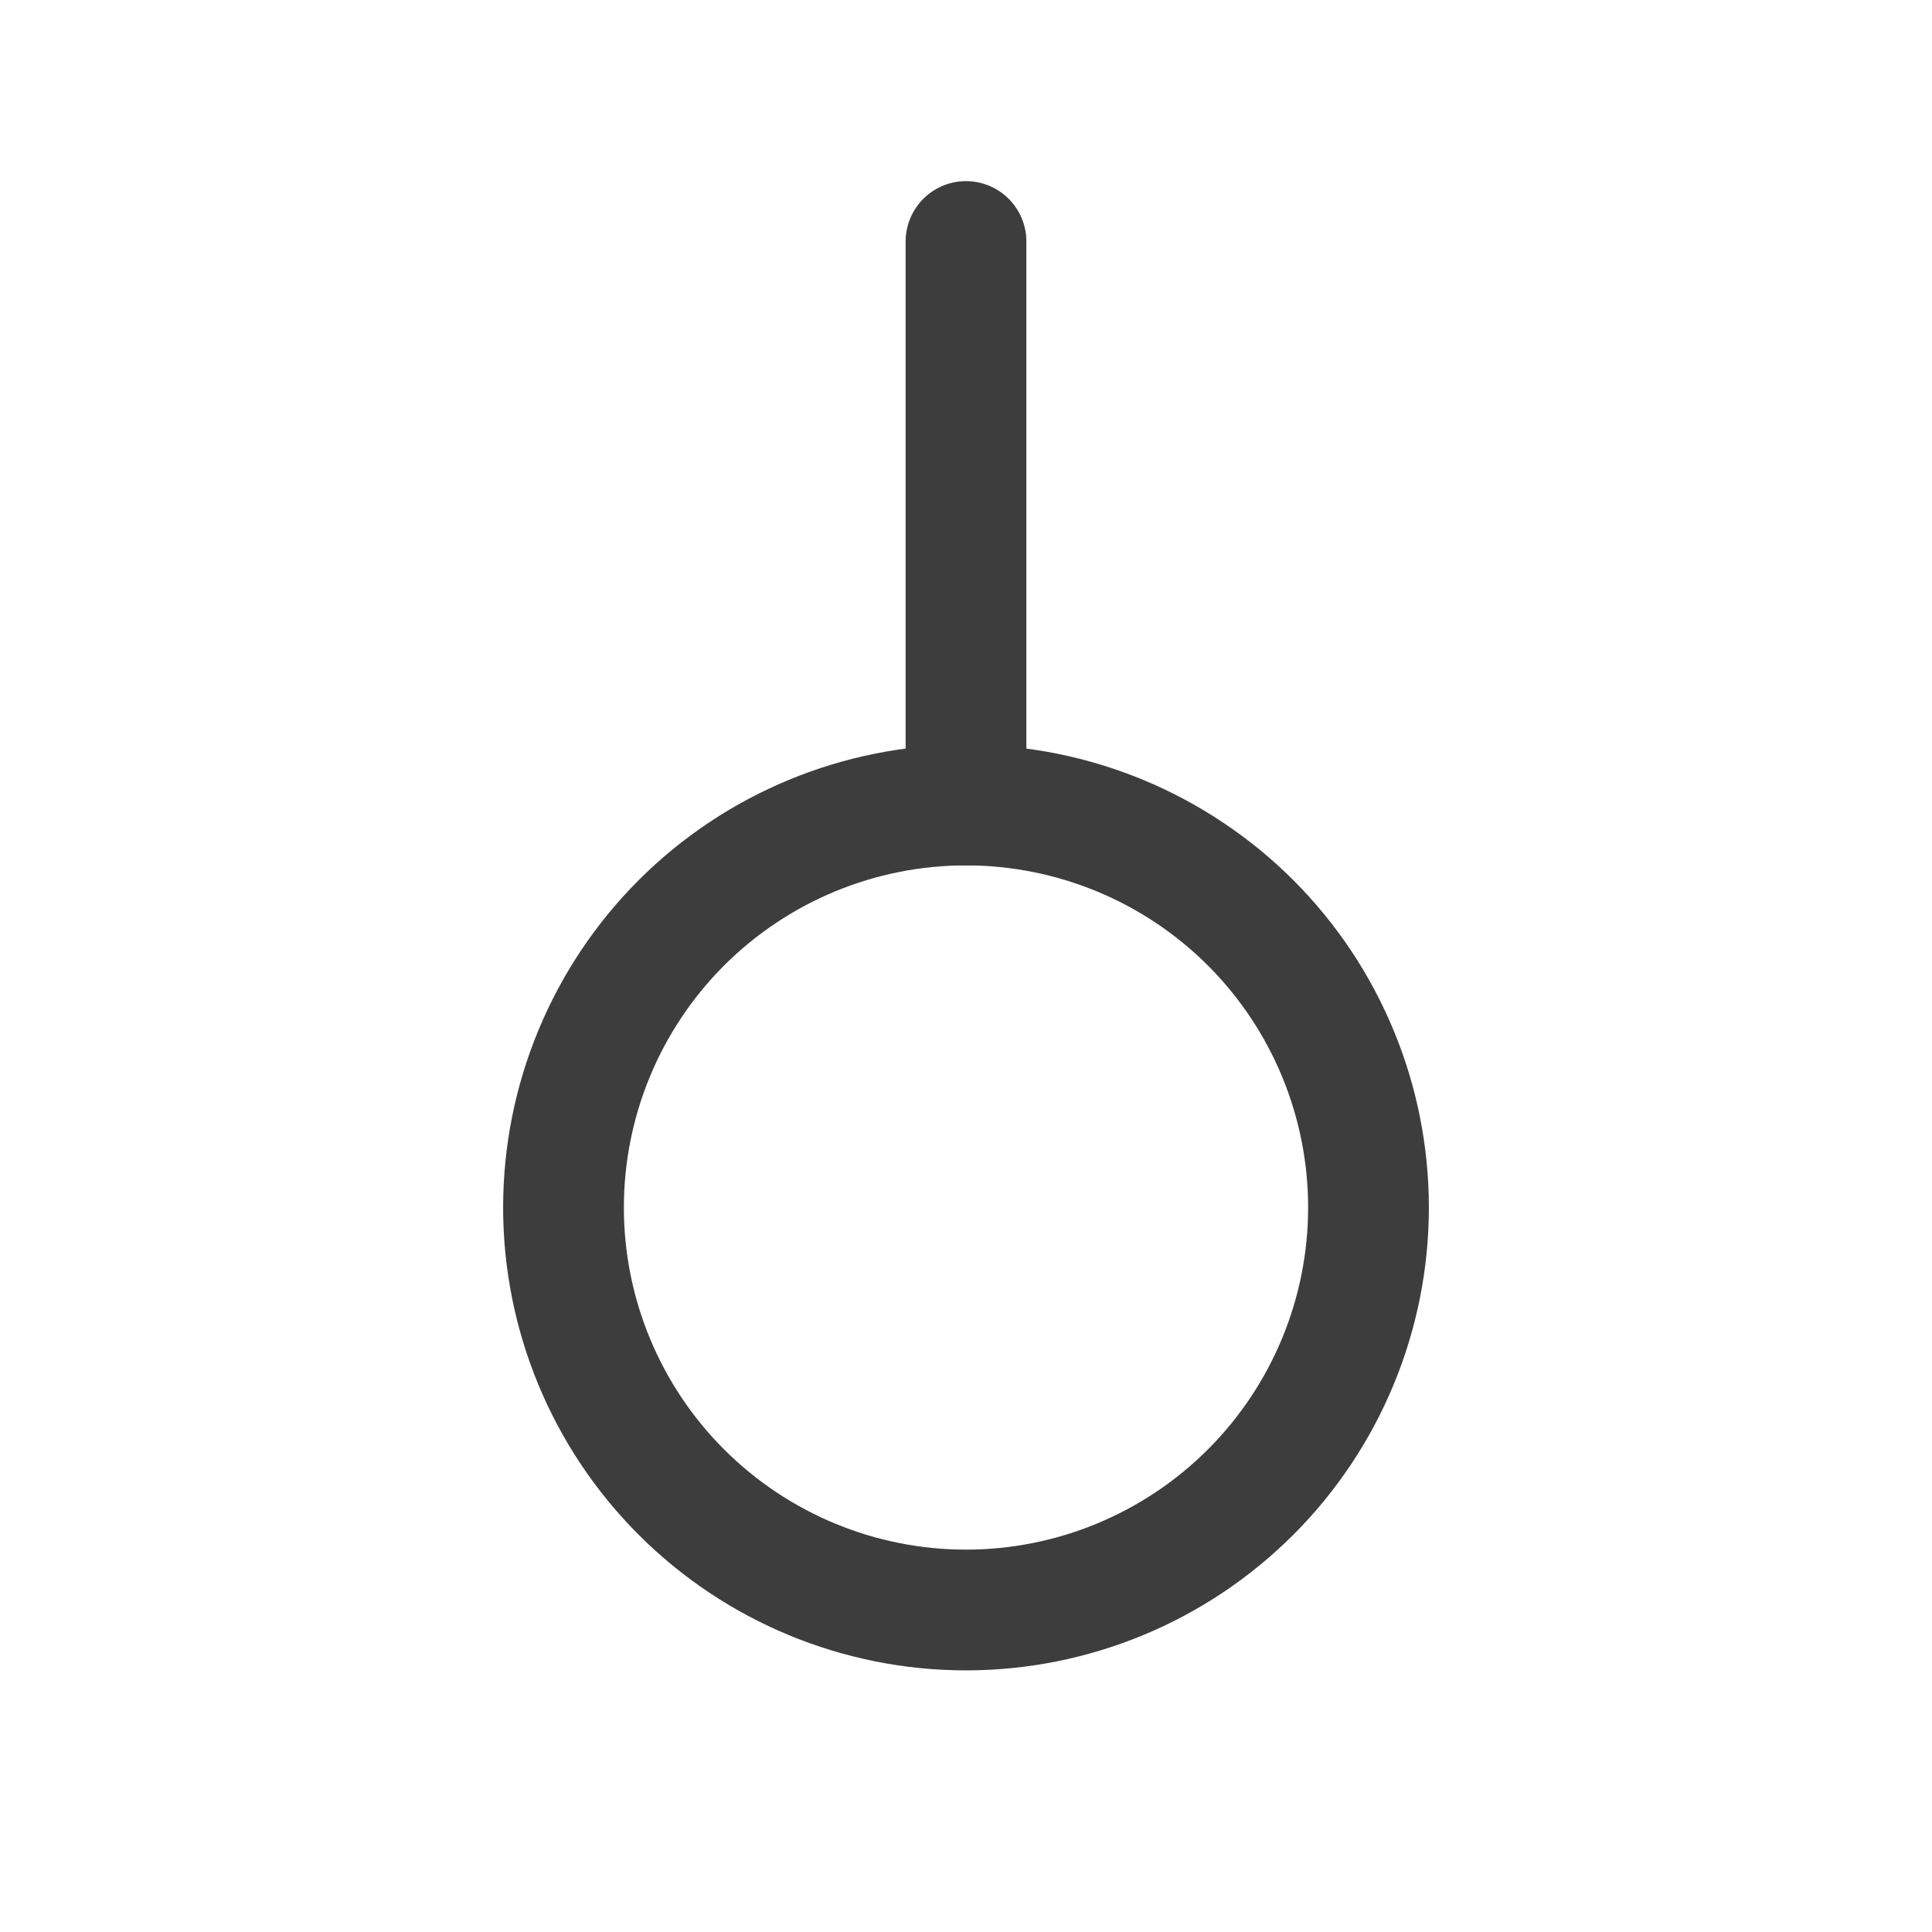 <svg width="24" height="24" viewBox="0 0 24 24" fill="none" xmlns="http://www.w3.org/2000/svg">
<path d="M12 10C13.326 10 14.598 10.527 15.536 11.464C16.473 12.402 17 13.674 17 15C17 16.326 16.473 17.598 15.536 18.535C14.598 19.473 13.326 20 12 20C10.674 20 9.402 19.473 8.464 18.535C7.527 17.598 7 16.326 7 15C7 13.674 7.527 12.402 8.464 11.464C9.402 10.527 10.674 10 12 10Z" stroke="#3D3D3D" stroke-width="1.5" stroke-linecap="round" stroke-linejoin="round"/>
<path d="M12 10V3" stroke="#3D3D3D" stroke-width="1.5" stroke-linecap="round" stroke-linejoin="round"/>
</svg>
